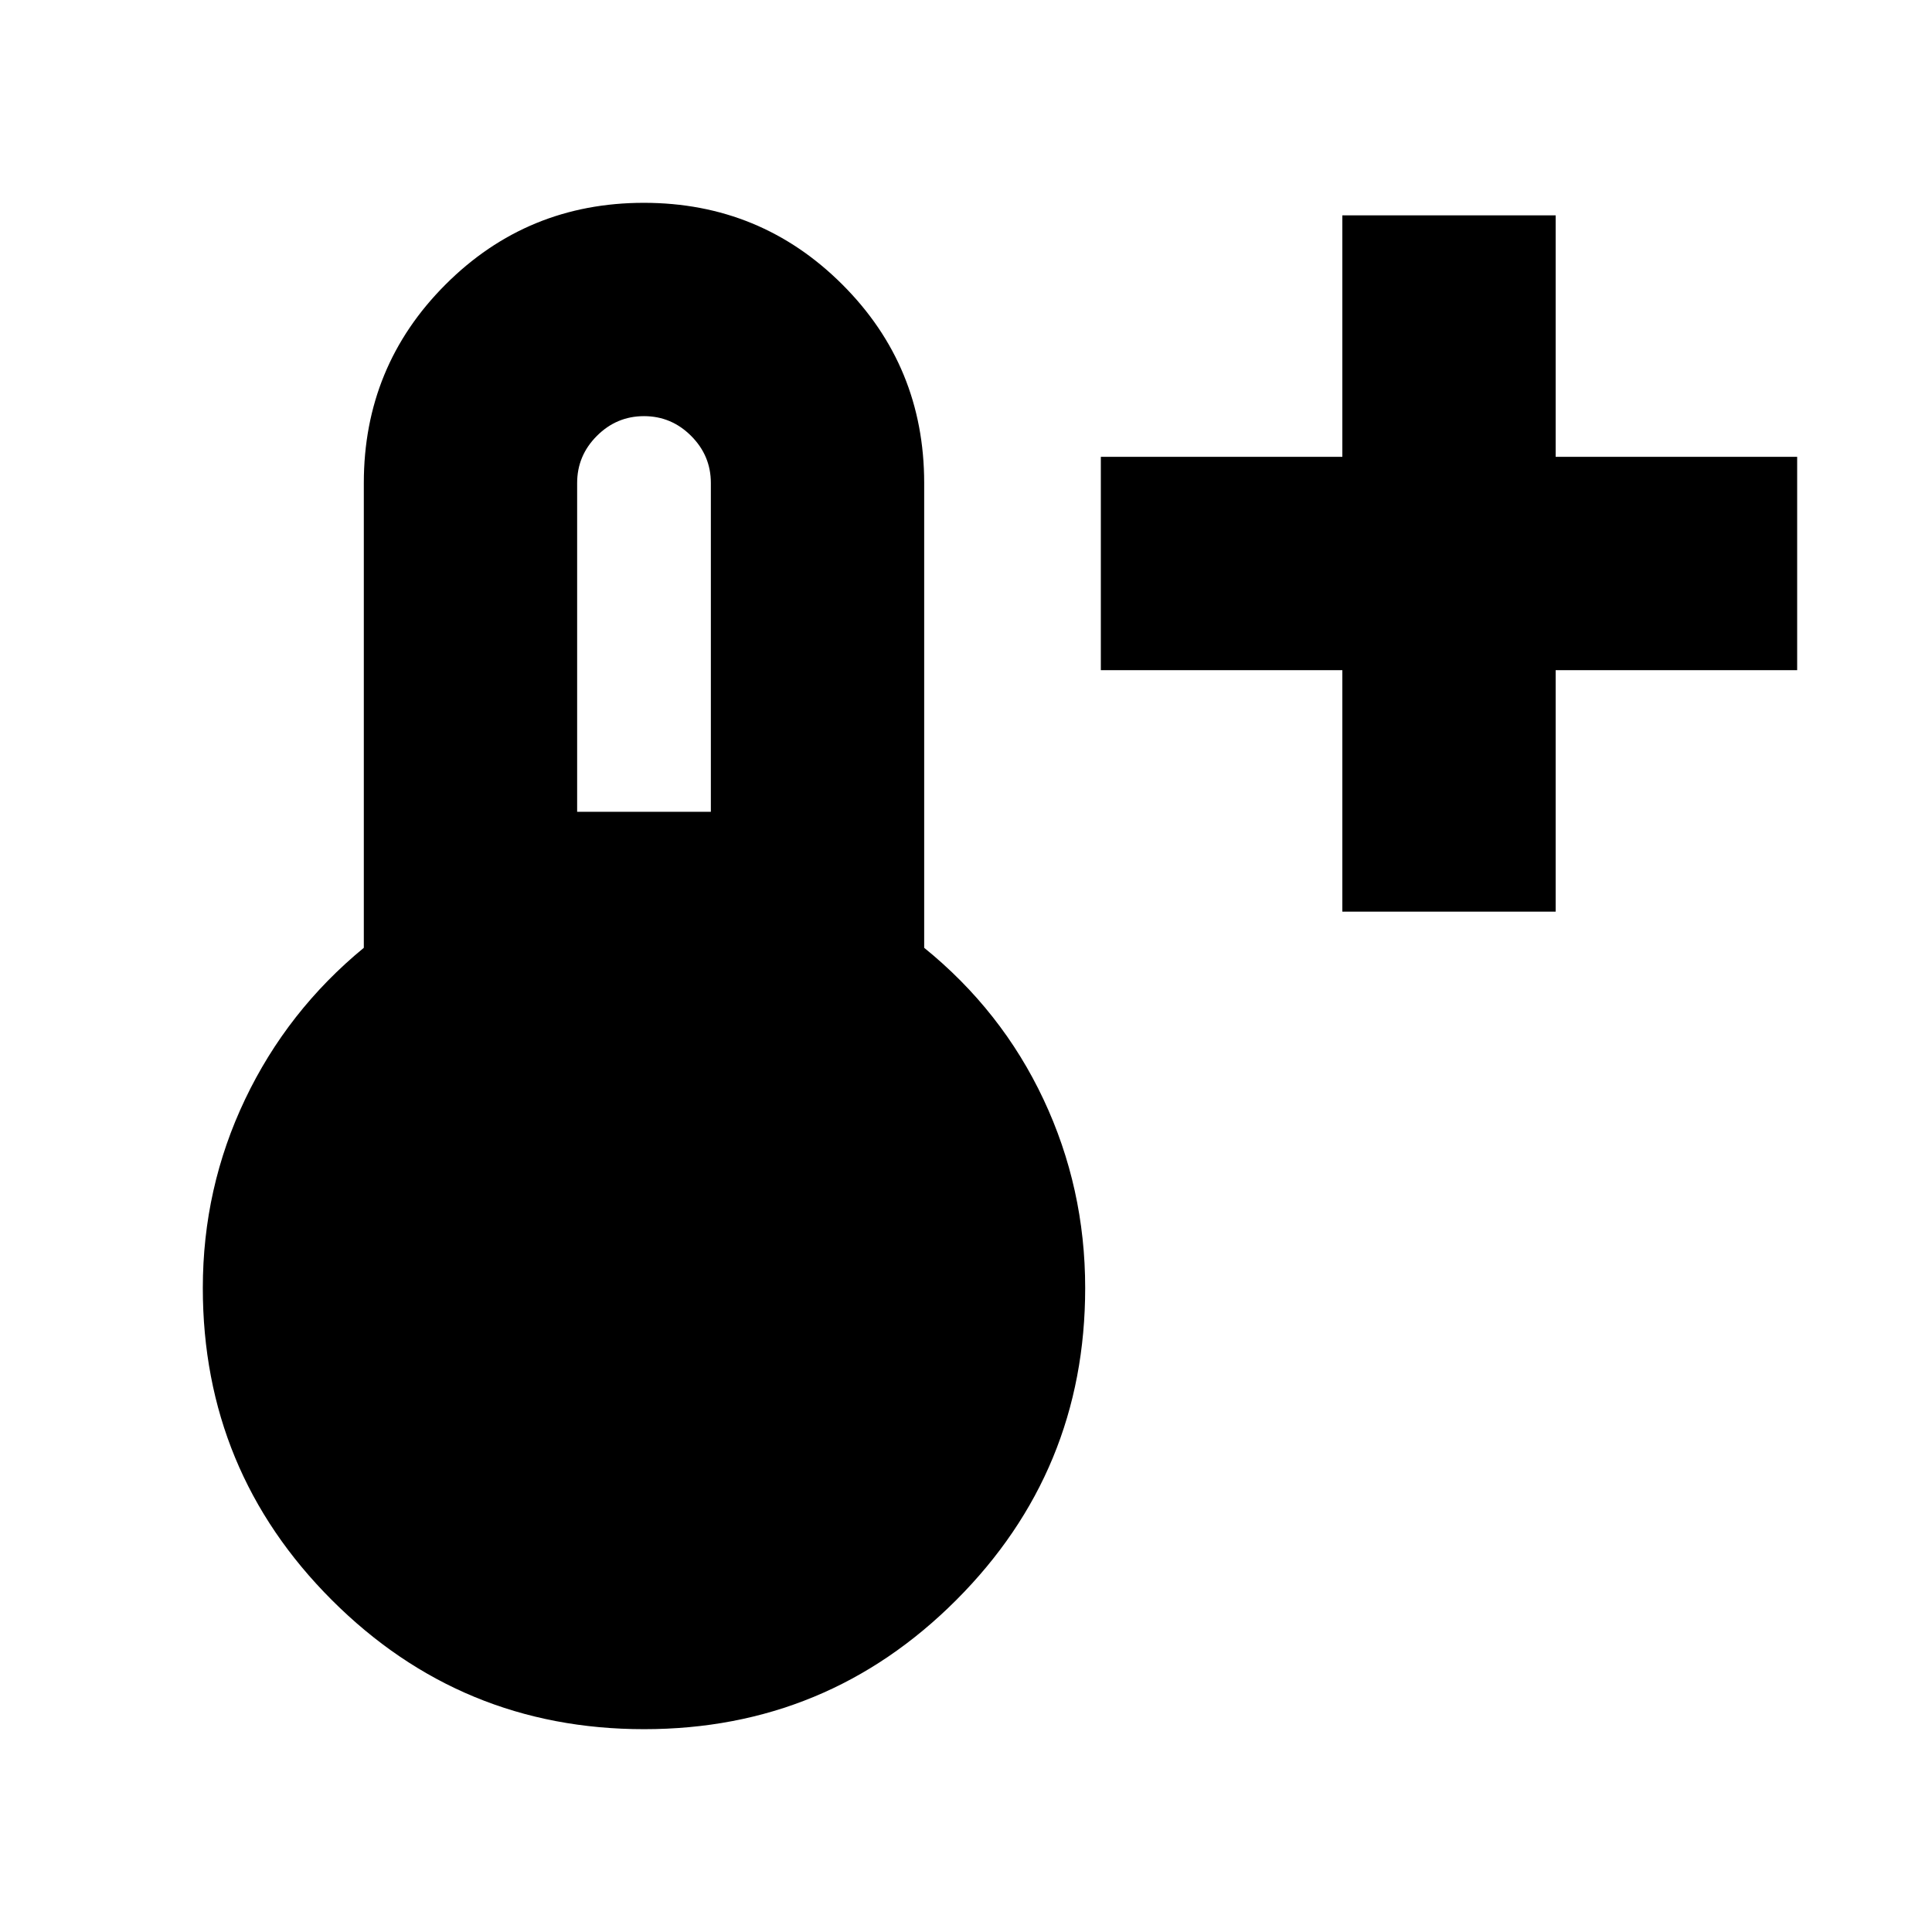 <svg xmlns="http://www.w3.org/2000/svg" height="24" viewBox="0 -960 960 960" width="24"><path d="M667-507v-120H547v-106h120v-120h106v120h120v106H773v120H667ZM320.04-100.78q-90.95 0-155.11-64.12-64.15-64.12-64.15-155.1 0-49.7 21-93.74 21-44.04 59-75.3V-720q0-58.01 40.59-98.61 40.58-40.61 98.56-40.61 57.98 0 98.64 40.61 40.65 40.6 40.65 98.61v230.96q38.56 31.26 59.28 75.3 20.72 44.04 20.72 93.74 0 90.98-64.11 155.1-64.11 64.12-155.07 64.12Zm-33.26-455.83h66.44V-720q0-13.61-9.81-23.41-9.8-9.81-23.41-9.81t-23.41 9.81q-9.81 9.8-9.81 23.41v163.39Z"/></svg>